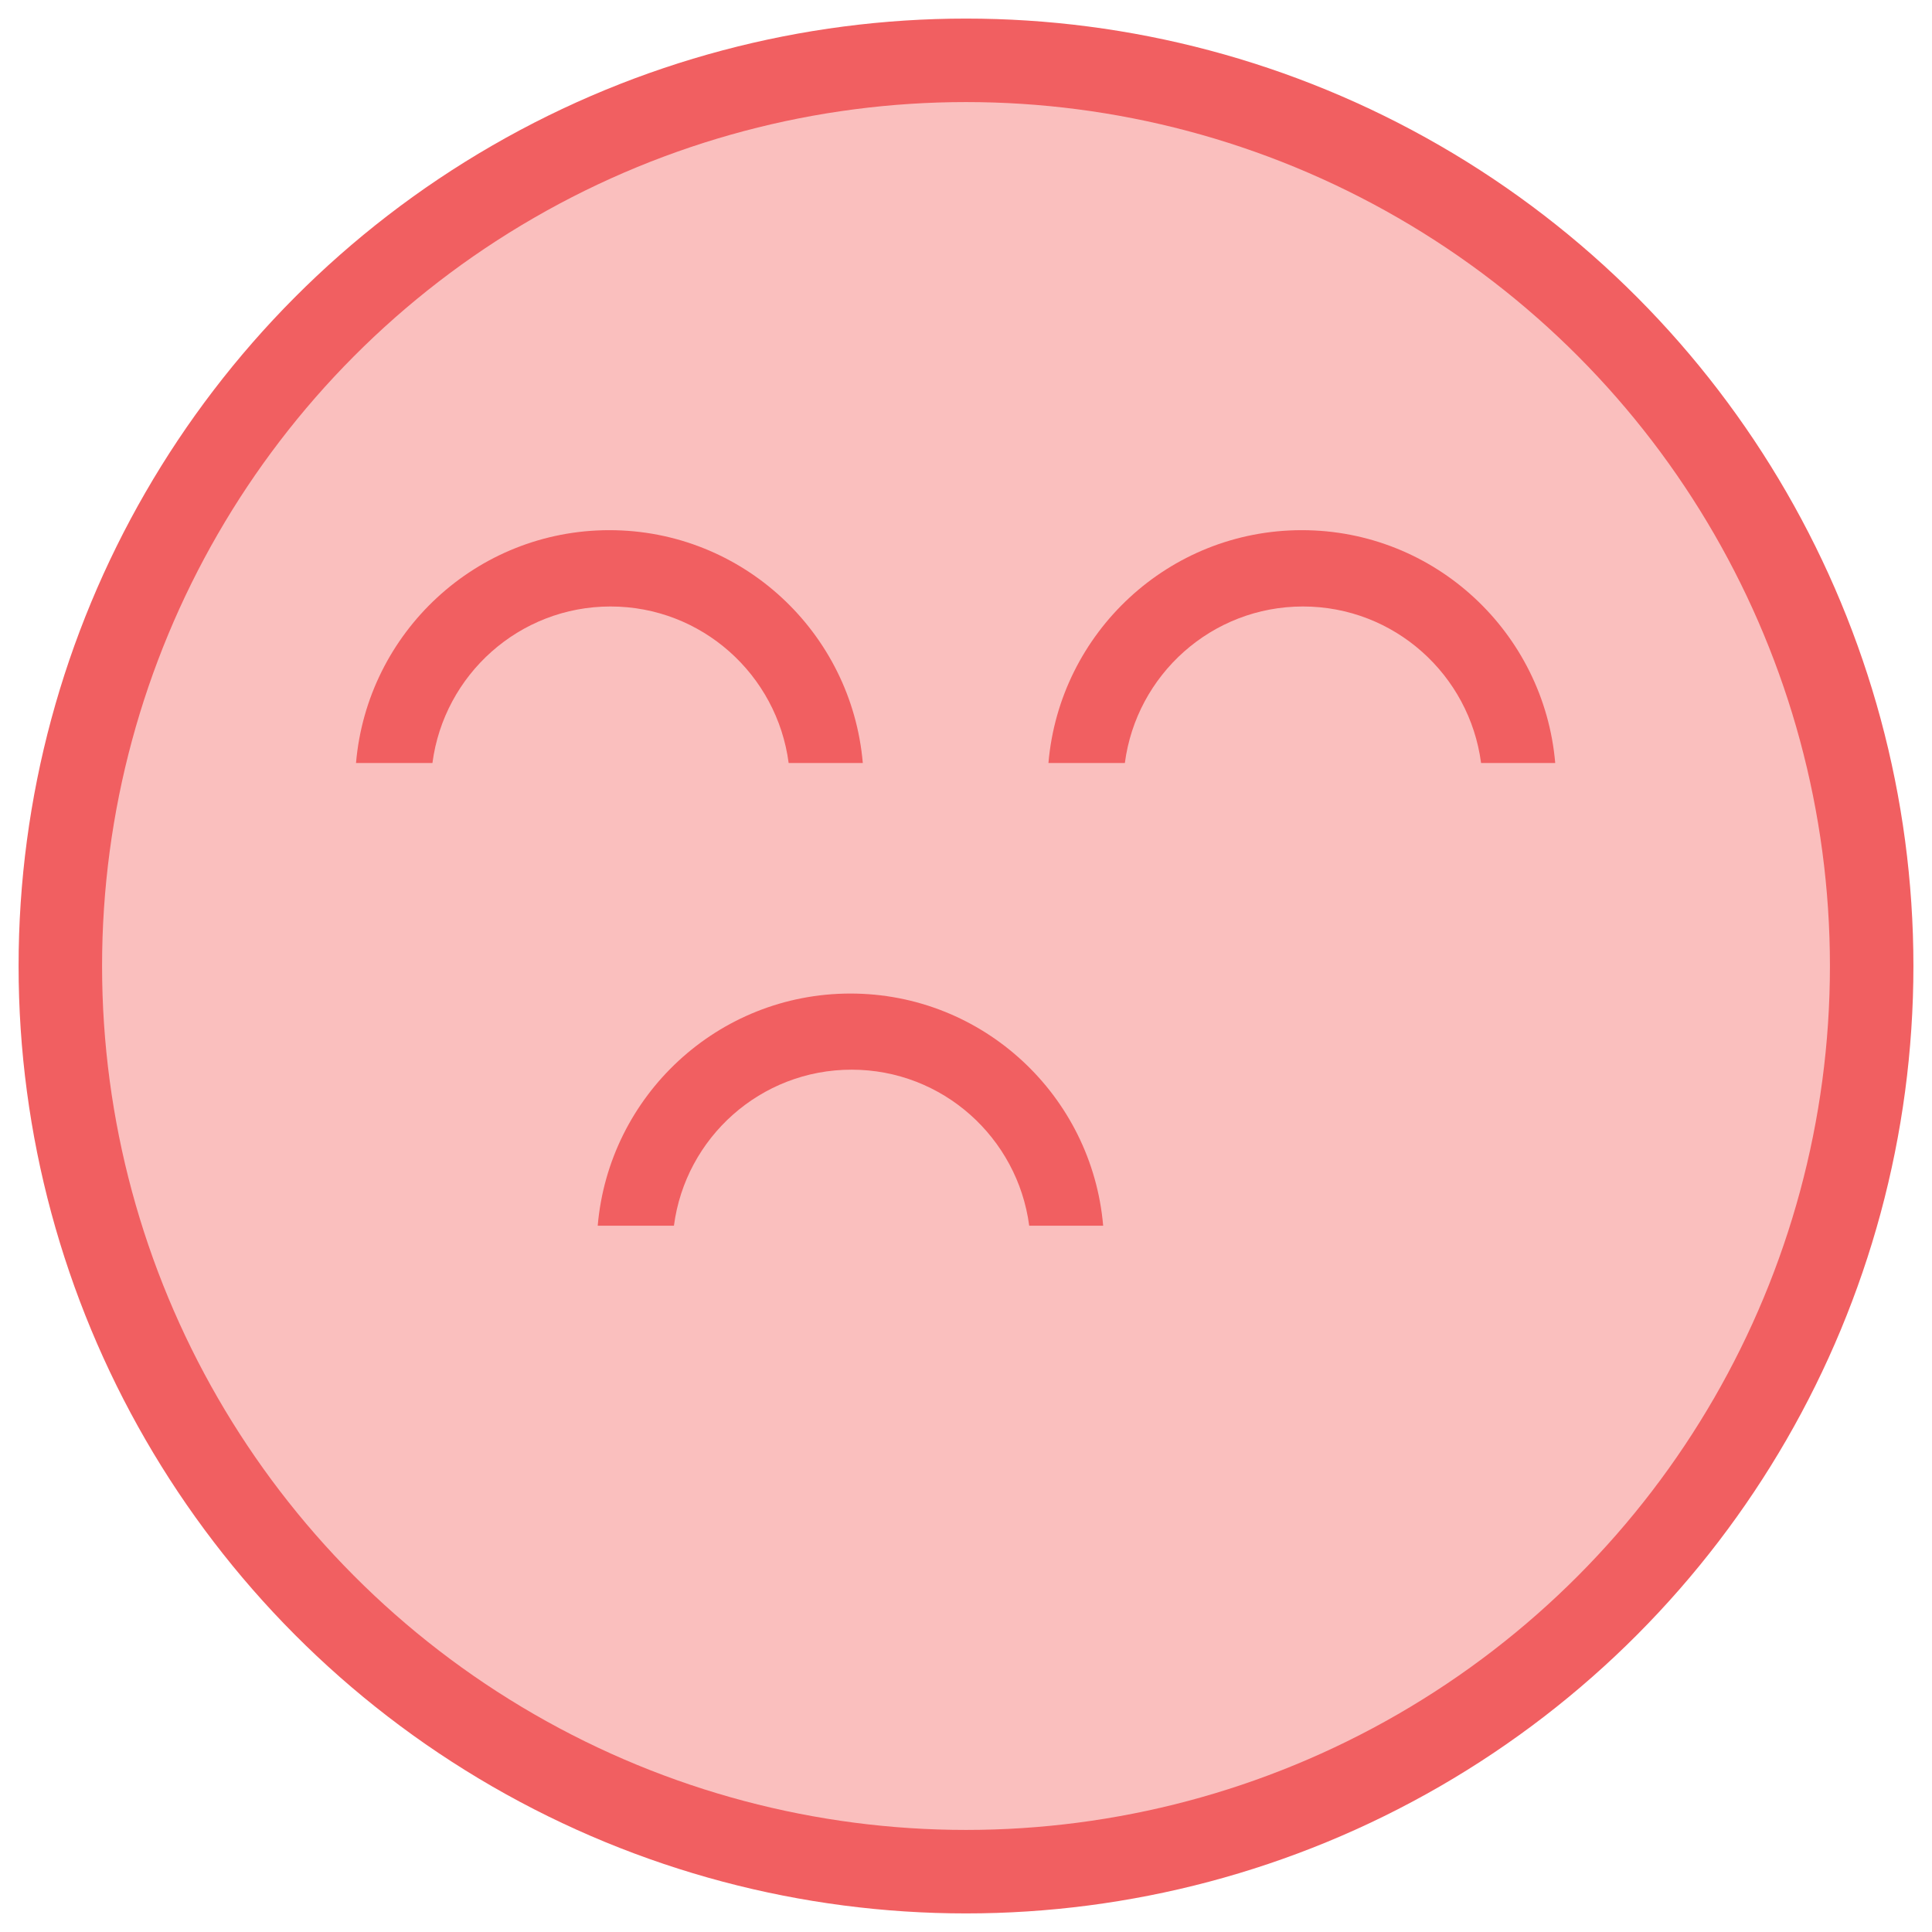 <svg xmlns="http://www.w3.org/2000/svg" width="2048" height="2048" viewBox="0 0 2048 2048"><g><g><circle stroke="#F15F61" stroke-width="177" stroke-miterlimit="10" cx="1024" cy="1024" r="915.8" fill="none"/><circle fill="#FABFBE" cx="1024" cy="1024" r="915.8"/></g><path fill="#F15F61" d="M377.4 808.8h81c12.3-93.6 92.1-165.9 188.8-165.9 96.7 0 176.5 72.3 188.8 165.9h78.6c-11.9-138.3-127.6-246.8-268.6-246.8-141 0-256.7 108.5-268.6 246.8z"/><path fill="#F15F61" d="M1111.4 808.8h81c12.3-93.6 92.1-165.9 188.8-165.9 96.7 0 176.5 72.3 188.8 165.9h78.6c-11.9-138.3-127.6-246.8-268.6-246.8-141 0-256.7 108.5-268.6 246.8z"/><path fill="#F15F61" d="M901.5 1053.2c-140.6 0-256 108.2-267.9 246.1h80.8c12.2-93.3 91.8-165.4 188.3-165.4s176 72.1 188.3 165.4h78.4c-11.9-137.9-127.3-246.1-267.9-246.1z"/></g></svg>